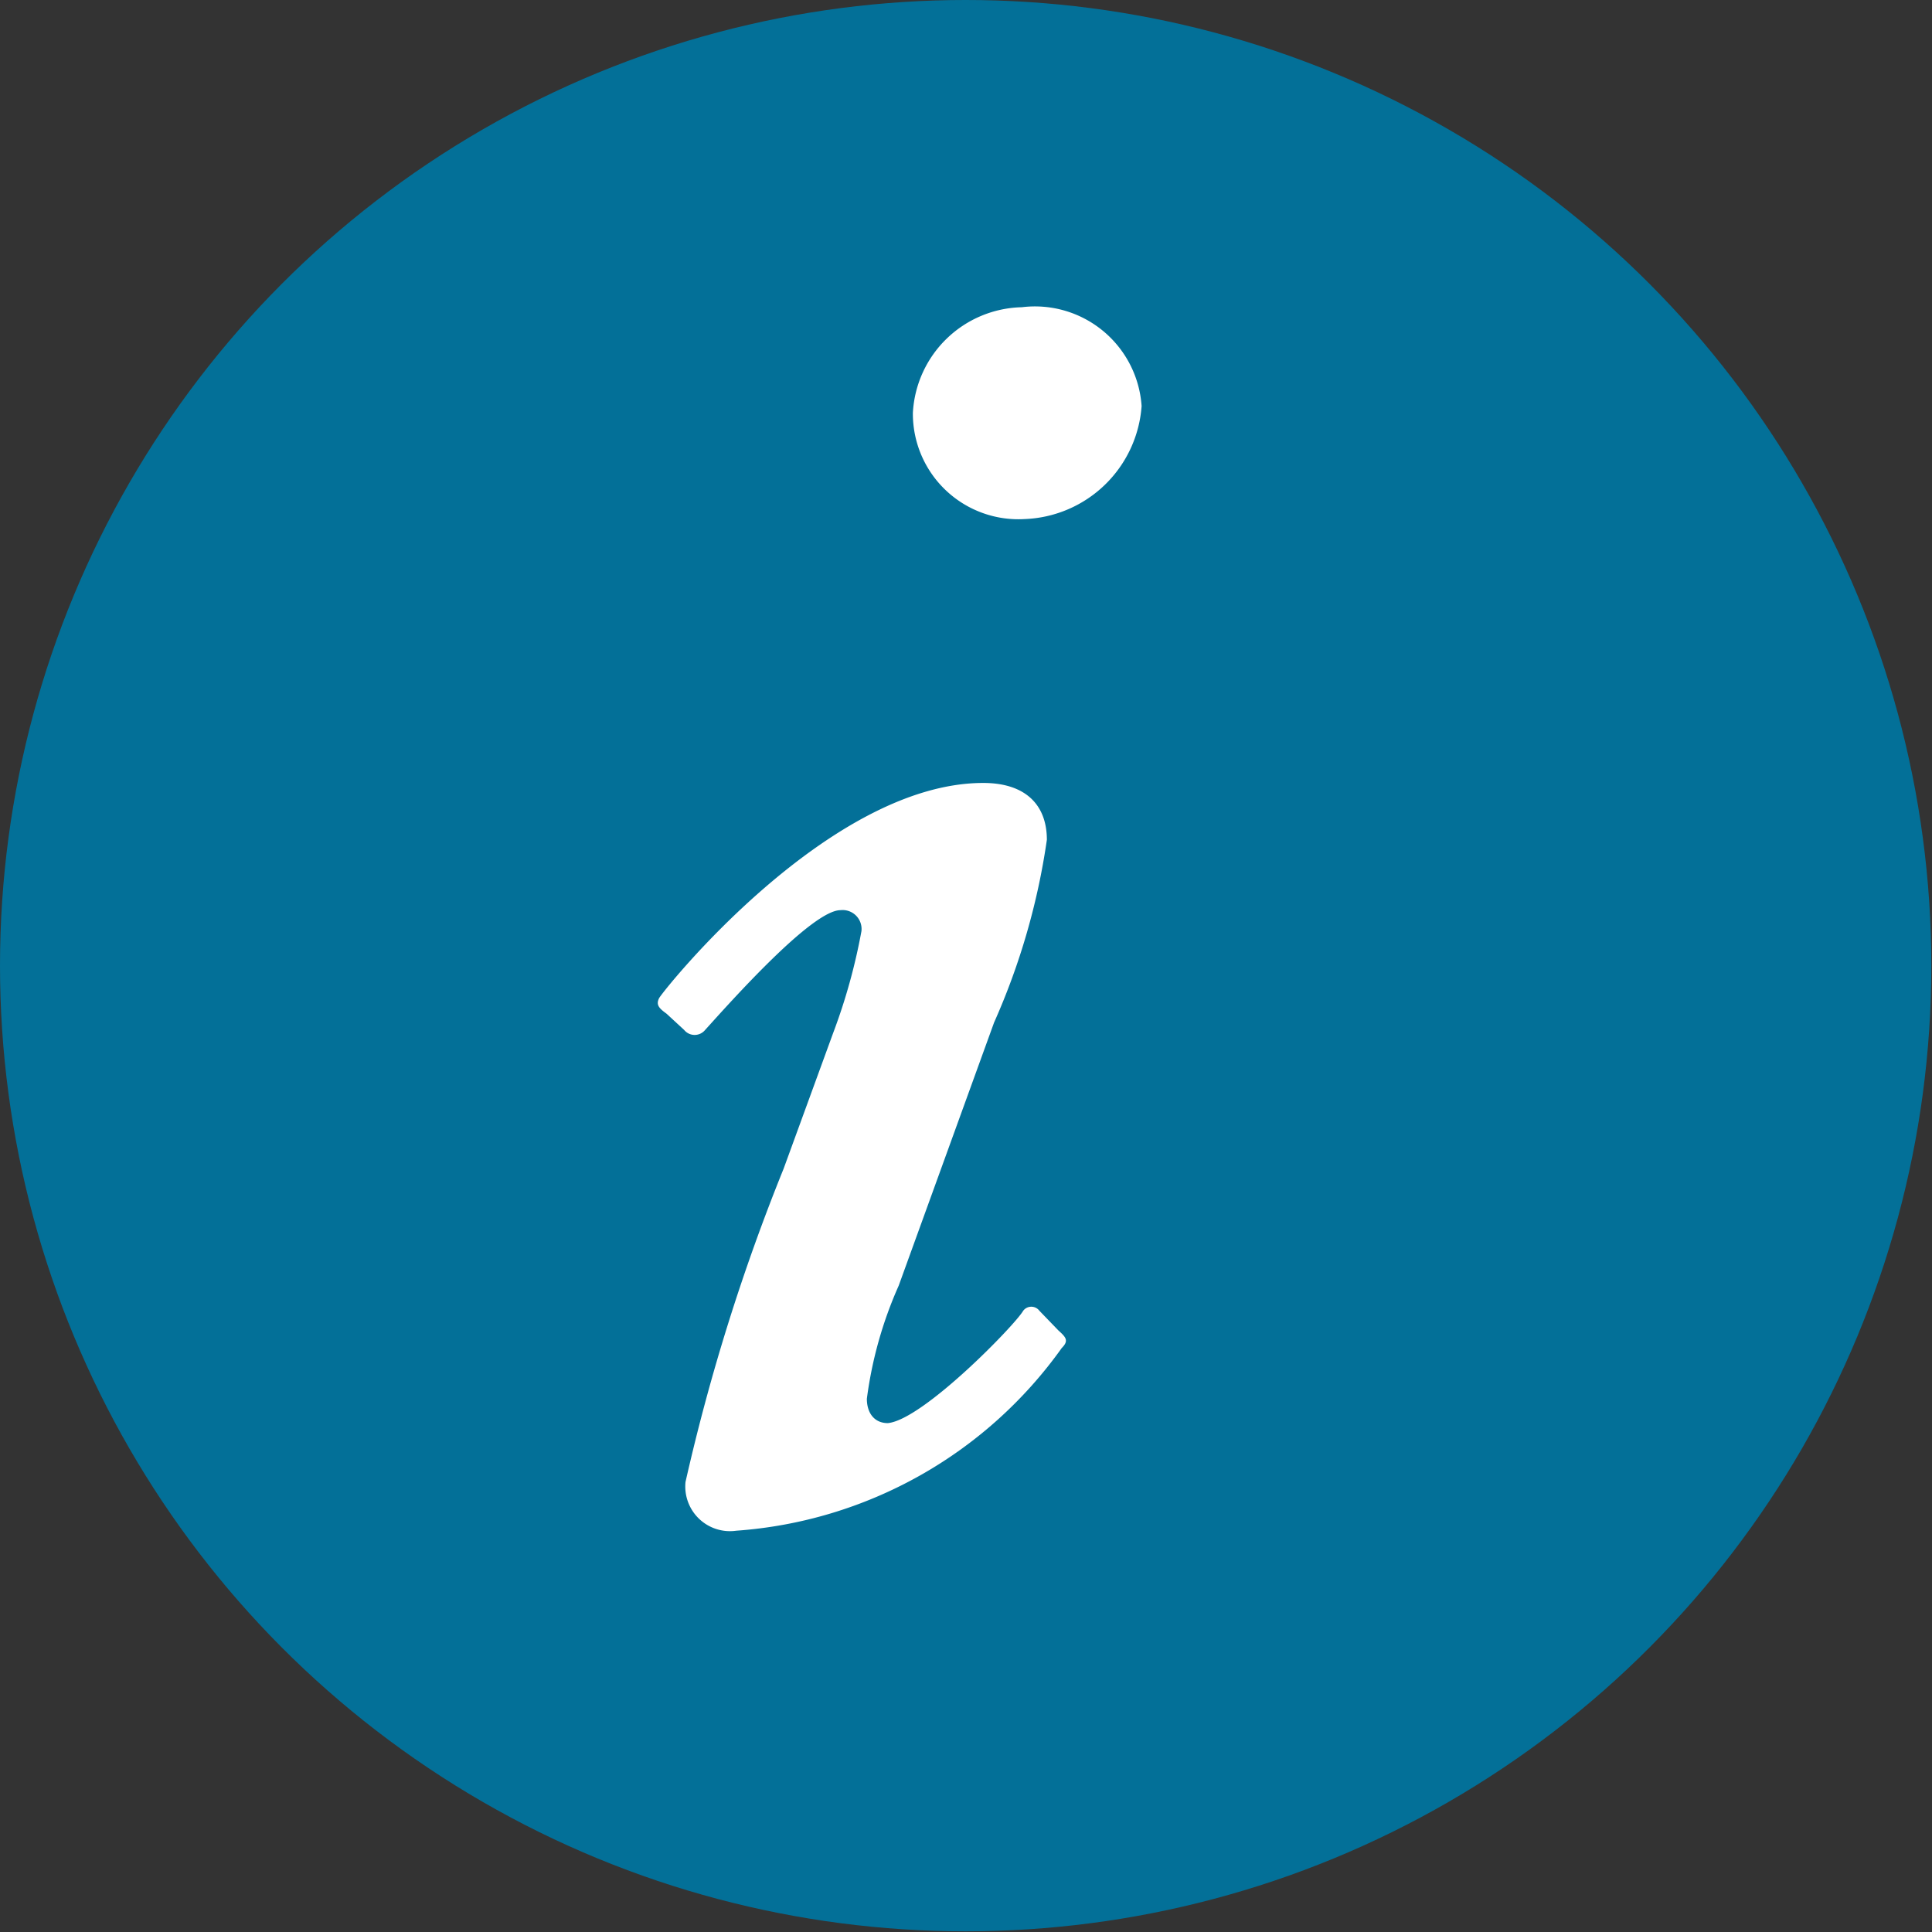 <?xml version="1.0" encoding="utf-8"?>
<svg xmlns="http://www.w3.org/2000/svg" viewBox="0 0 28.55 28.55">
    <rect x="0" y="0" width="28.55" height="28.55" fill="#333333" stroke="none"/>
    <title>4Artboard 20</title>
    <g id="Layer_1" data-name="Layer 1">
        <circle fill="#037098" cx="14.27" cy="14.27" r="14.27"/>
        <path fill="#fff"
              d="M13.28,19a6,6,0,0,0-.47,1.67c0,.21.11.36.31.36.52-.05,1.88-1.45,2-1.66a.15.15,0,0,1,.24,0l.28.29c.11.1.16.15.05.26a6.47,6.47,0,0,1-4.81,2.7.66.66,0,0,1-.75-.72,30,30,0,0,1,1.45-4.63l.73-2a8.7,8.7,0,0,0,.42-1.51.28.28,0,0,0-.31-.31c-.42,0-1.62,1.35-2,1.77a.2.2,0,0,1-.31,0l-.26-.24c-.11-.08-.16-.13-.11-.23s2.5-3.18,4.79-3.18c.62,0,.94.32.94.84a10.2,10.2,0,0,1-.78,2.7ZM13.49,6.1A1.65,1.65,0,0,1,15.1,4.54,1.58,1.58,0,0,1,16.87,6a1.8,1.8,0,0,1-1.72,1.67A1.56,1.56,0,0,1,13.49,6.1Z"/>
    </g>
</svg>
